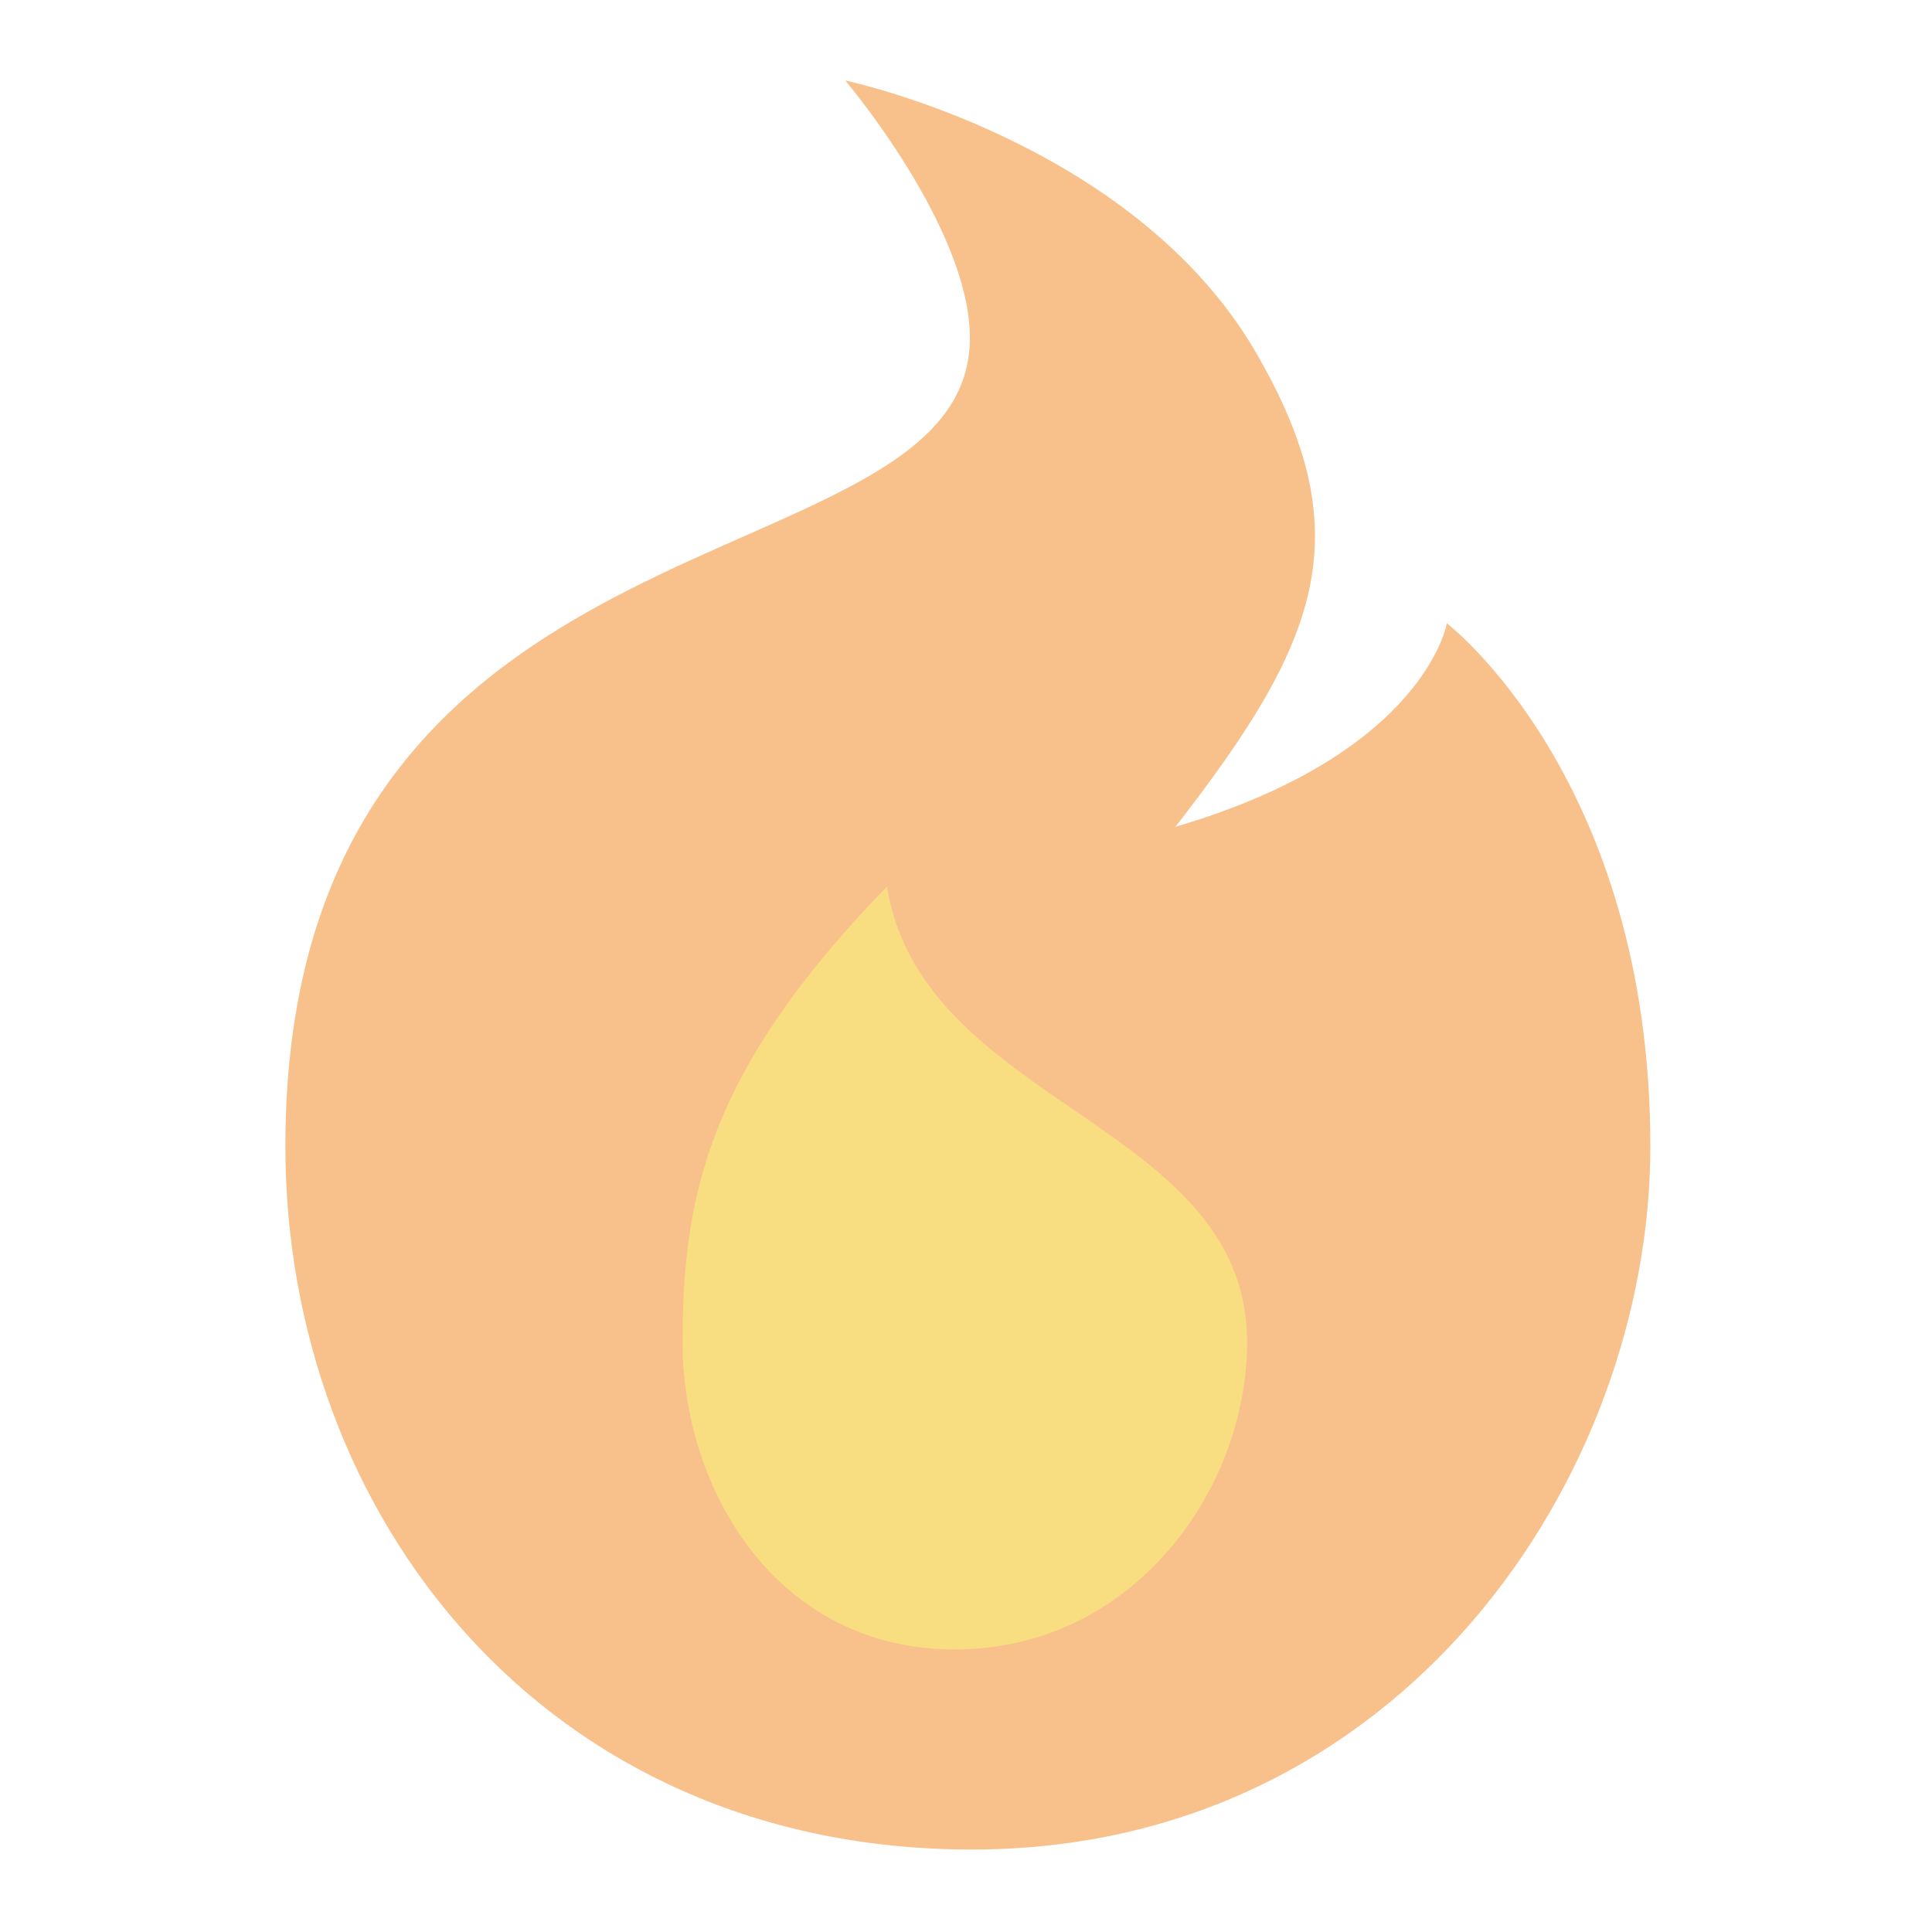 <?xml version="1.0" encoding="UTF-8" standalone="no"?>
<svg
   xmlns:dc="http://purl.org/dc/elements/1.1/"
   xmlns:cc="http://creativecommons.org/ns#"
   xmlns:rdf="http://www.w3.org/1999/02/22-rdf-syntax-ns#"
   xmlns:svg="http://www.w3.org/2000/svg"
   xmlns="http://www.w3.org/2000/svg"
   xmlns:sodipodi="http://sodipodi.sourceforge.net/DTD/sodipodi-0.dtd"
   xmlns:inkscape="http://www.inkscape.org/namespaces/inkscape"
   viewBox="0 0 192 192"
   version="1.1"
   id="svg16"
   sodipodi:docname="laigter.svg"
   inkscape:version="0.92.4 (5da689c313, 2019-01-14)">
  <sodipodi:namedview
     pagecolor="#ffffff"
     bordercolor="#666666"
     borderopacity="1"
     objecttolerance="10"
     gridtolerance="10"
     guidetolerance="10"
     inkscape:pageopacity="0"
     inkscape:pageshadow="2"
     inkscape:window-width="1920"
     inkscape:window-height="1017"
     id="namedview18"
     showgrid="true"
     inkscape:zoom="4.9166667"
     inkscape:cx="93.423298"
     inkscape:cy="77.89728"
     inkscape:window-x="-8"
     inkscape:window-y="-8"
     inkscape:window-maximized="1"
     inkscape:current-layer="svg16">
    <inkscape:grid
       type="xygrid"
       id="grid827"
       spacingx="4"
       spacingy="4" />
  </sodipodi:namedview>
  <defs
     id="defs4">
    <style
       id="style2">.a{fill:none;stroke:#b1b5bd;stroke-linecap:round;stroke-linejoin:round;isolation:isolate;opacity:0.63;}</style>
    <linearGradient
       gradientTransform="translate(29.66,2.518)"
       id="linearGradient1390"
       x2="0"
       y1="48"
       gradientUnits="userSpaceOnUse">
      <stop
         style="stop-color:#ff5722"
         offset="0"
         id="stop1560" />
      <stop
         style="stop-color:#ff9800"
         offset="1"
         id="stop1562" />
    </linearGradient>
    <linearGradient
       gradientTransform="translate(29.66,2.518)"
       id="linearGradient1433"
       x1="15"
       x2="15"
       y1="21"
       y2="42"
       gradientUnits="userSpaceOnUse">
      <stop
         style="stop-color:#ffeb3b"
         offset="0"
         id="stop1565" />
      <stop
         style="stop-color:#ffc107"
         offset="1"
         id="stop1567" />
    </linearGradient>
    <linearGradient
       gradientTransform="translate(29.66,2.518)"
       id="linearGradient1565"
       x1="22"
       x2="35"
       y1="30"
       y2="41"
       gradientUnits="userSpaceOnUse">
      <stop
         offset="0"
         id="stop1570" />
      <stop
         style="stop-color:#0a000a;stop-opacity:0"
         offset="1"
         id="stop1572" />
    </linearGradient>
  </defs>
  <path
     style="fill:#f8c18c;fill-opacity:1;stroke-width:3.6"
     d="m 84,8 c 0,0 12.385,14.604 12.385,25.561 0,25.565 -68.025,14.617 -68.025,80.357 0,36.522 25.641,69.887 68.225,69.887 42.584,0 67.425,-37.017 67.425,-69.887 0,-36.522 -20.227,-51.978 -20.227,-51.978 0,0 -2.129,12.923 -26.97,20.227 14.195,-18.261 18.611,-28.936 7.965,-47.197 C 112.53,13.962 84,8 84,8 Z"
     id="path904"
     inkscape:connector-curvature="0"
     sodipodi:nodetypes="csssscccc" />
  <path
     style="fill:#f9de81;fill-opacity:1;stroke-width:3.6"
     d="M 88.142,88.11 C 91.691,110.023 123.934,111.484 123.934,133.397 c 0,14.609 -11.306,30.522 -29.049,30.522 -17.743,0 -27.049,-15.913 -27.049,-30.522 0,-14.609 2.563,-27.027 20.306,-45.288 z"
     id="path1577"
     inkscape:connector-curvature="0"
     sodipodi:nodetypes="csssc" />
</svg>
